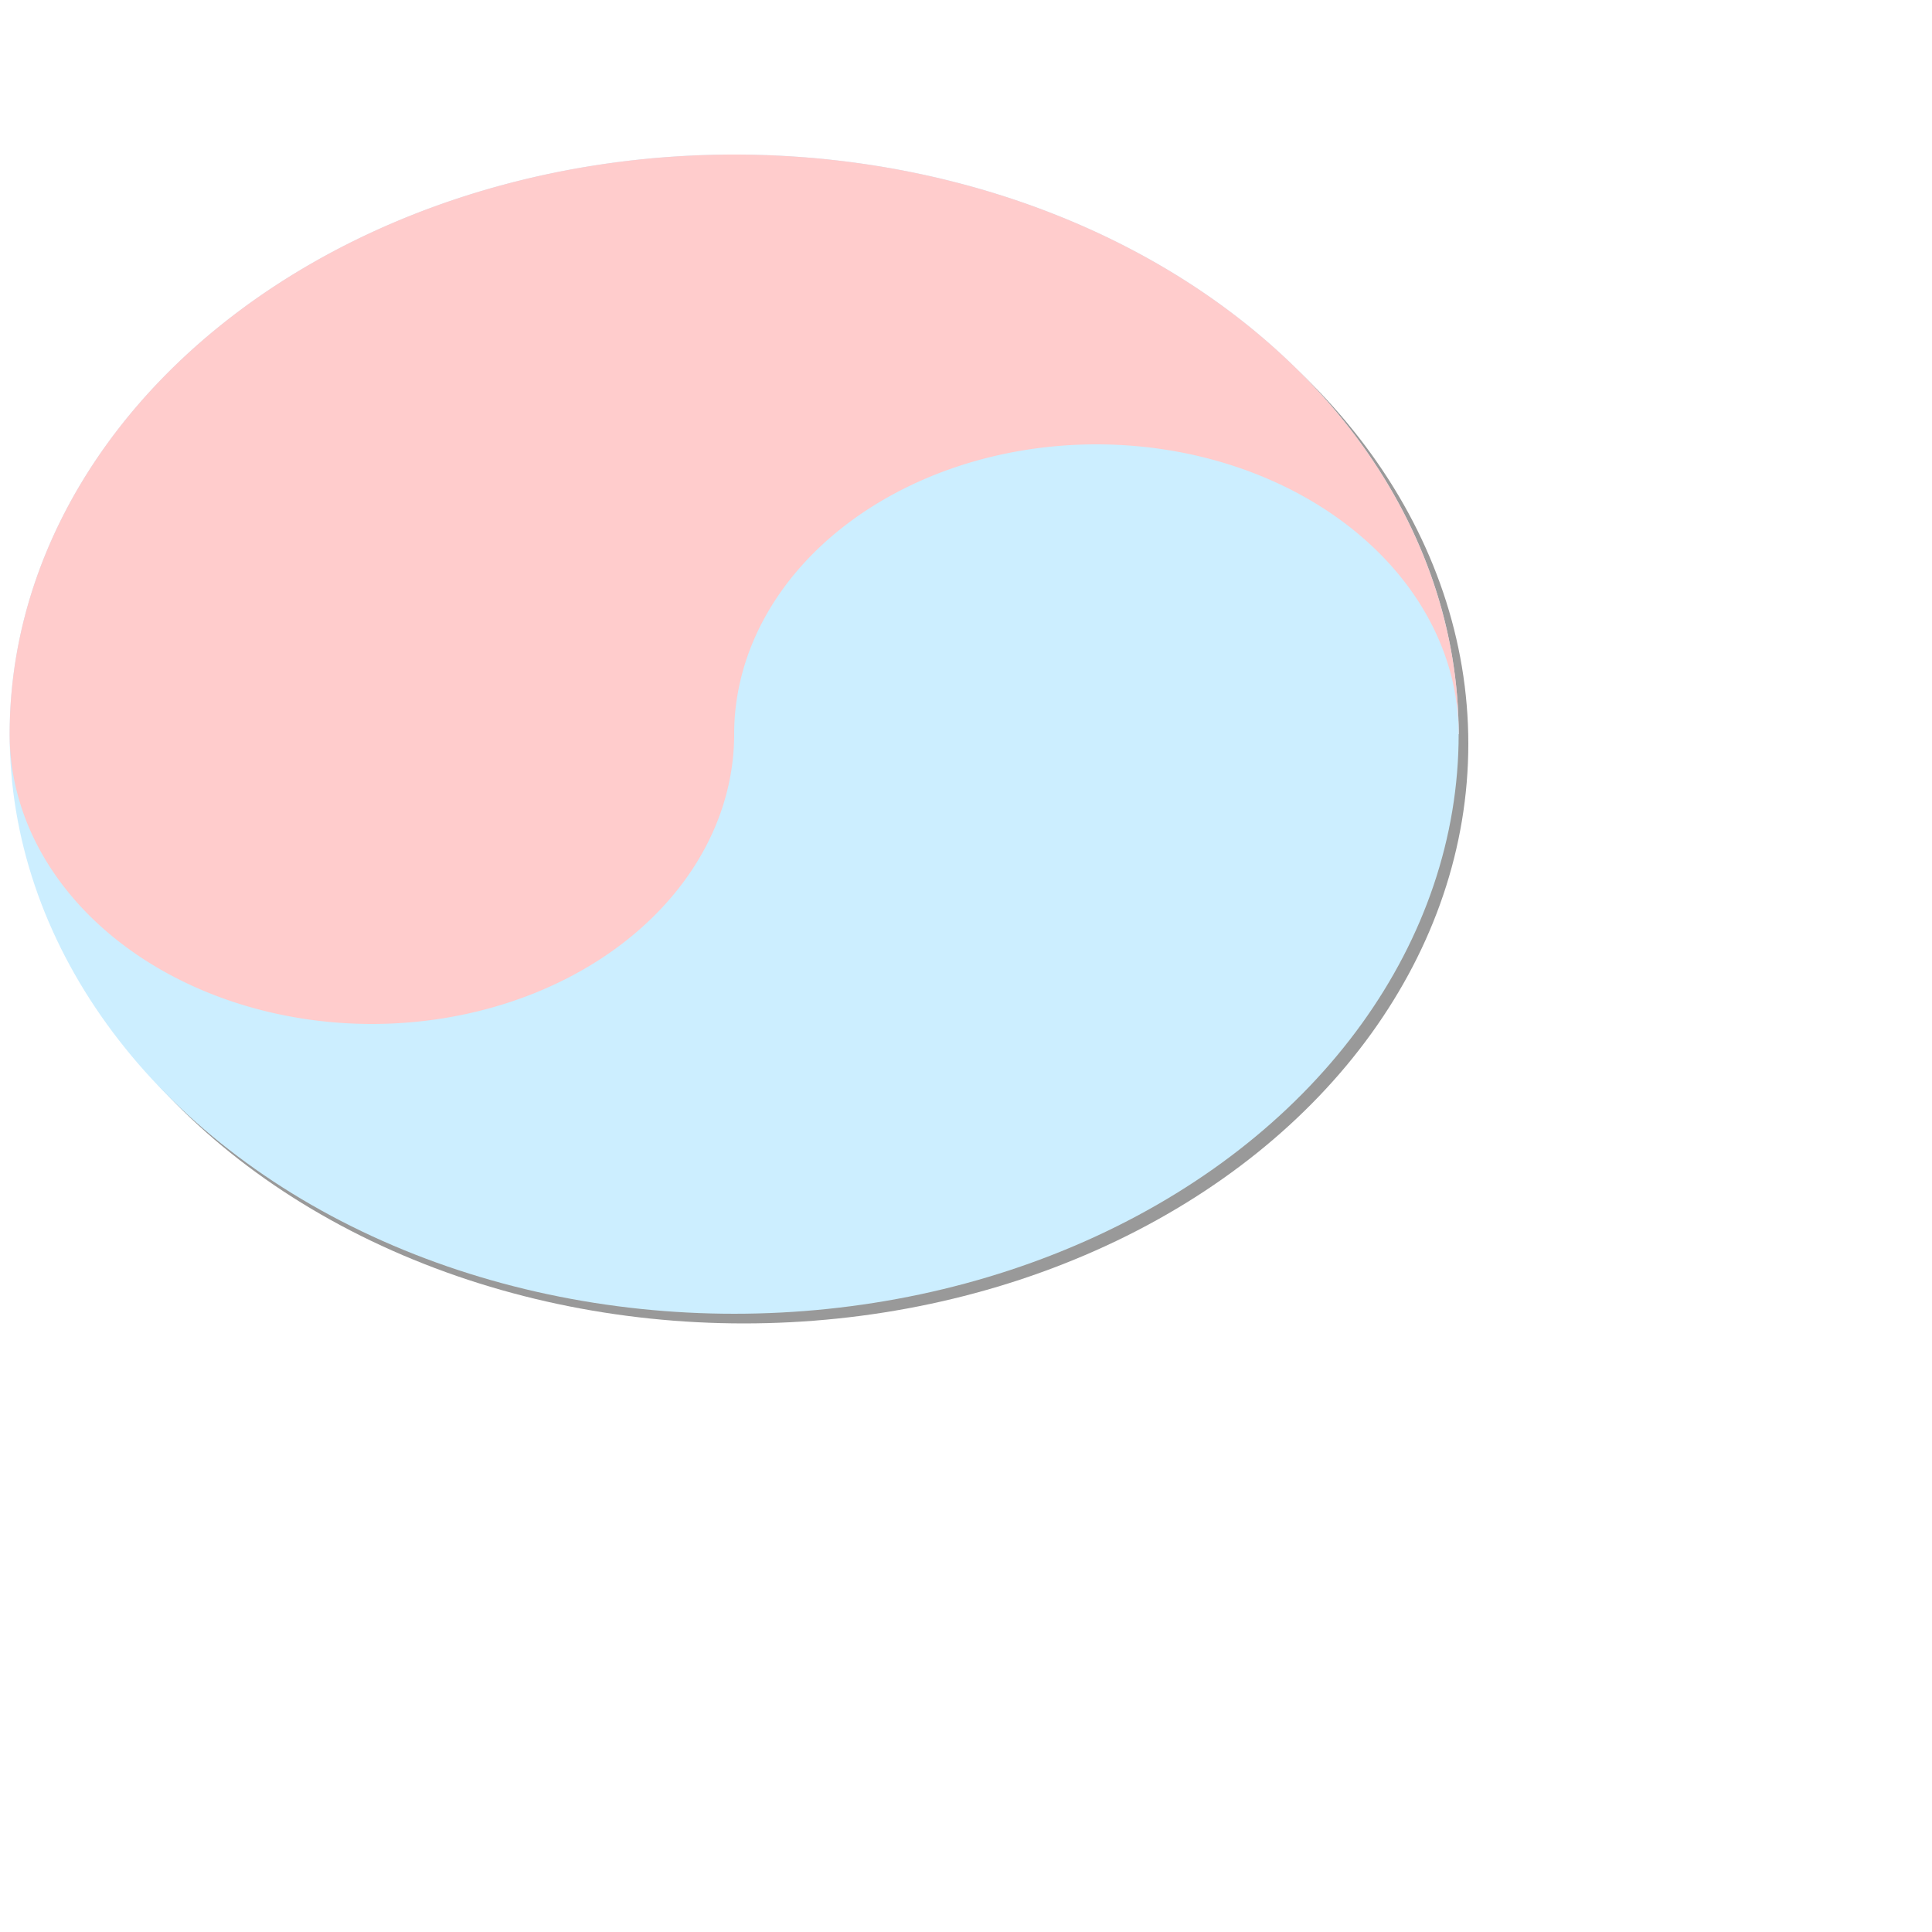 <svg width="400px" height="400px" viewBox="0 0 400 400" xmlns="http://www.w3.org/2000/svg" xmlns:xlink="http://www.w3.org/1999/xlink">
    <!-- 灰色投影 -->
    <ellipse cx="154" cy="154" rx="150" ry="120" style="fill:#999999" />

    <!-- 浅蓝色椭圆 -->
    <ellipse cx="152" cy="152" rx="150" ry="120" style="fill:#cceeff"/>

    <path d="M 302 152 A 150 120,0,1,0,2 152 A 75 60,0,1,0,152 152" style="fill:#ffcccc" />

    <path d="M 152 152 A 75 60,0,1,1,302 152" style="fill:#cceeff;"/>
</svg>